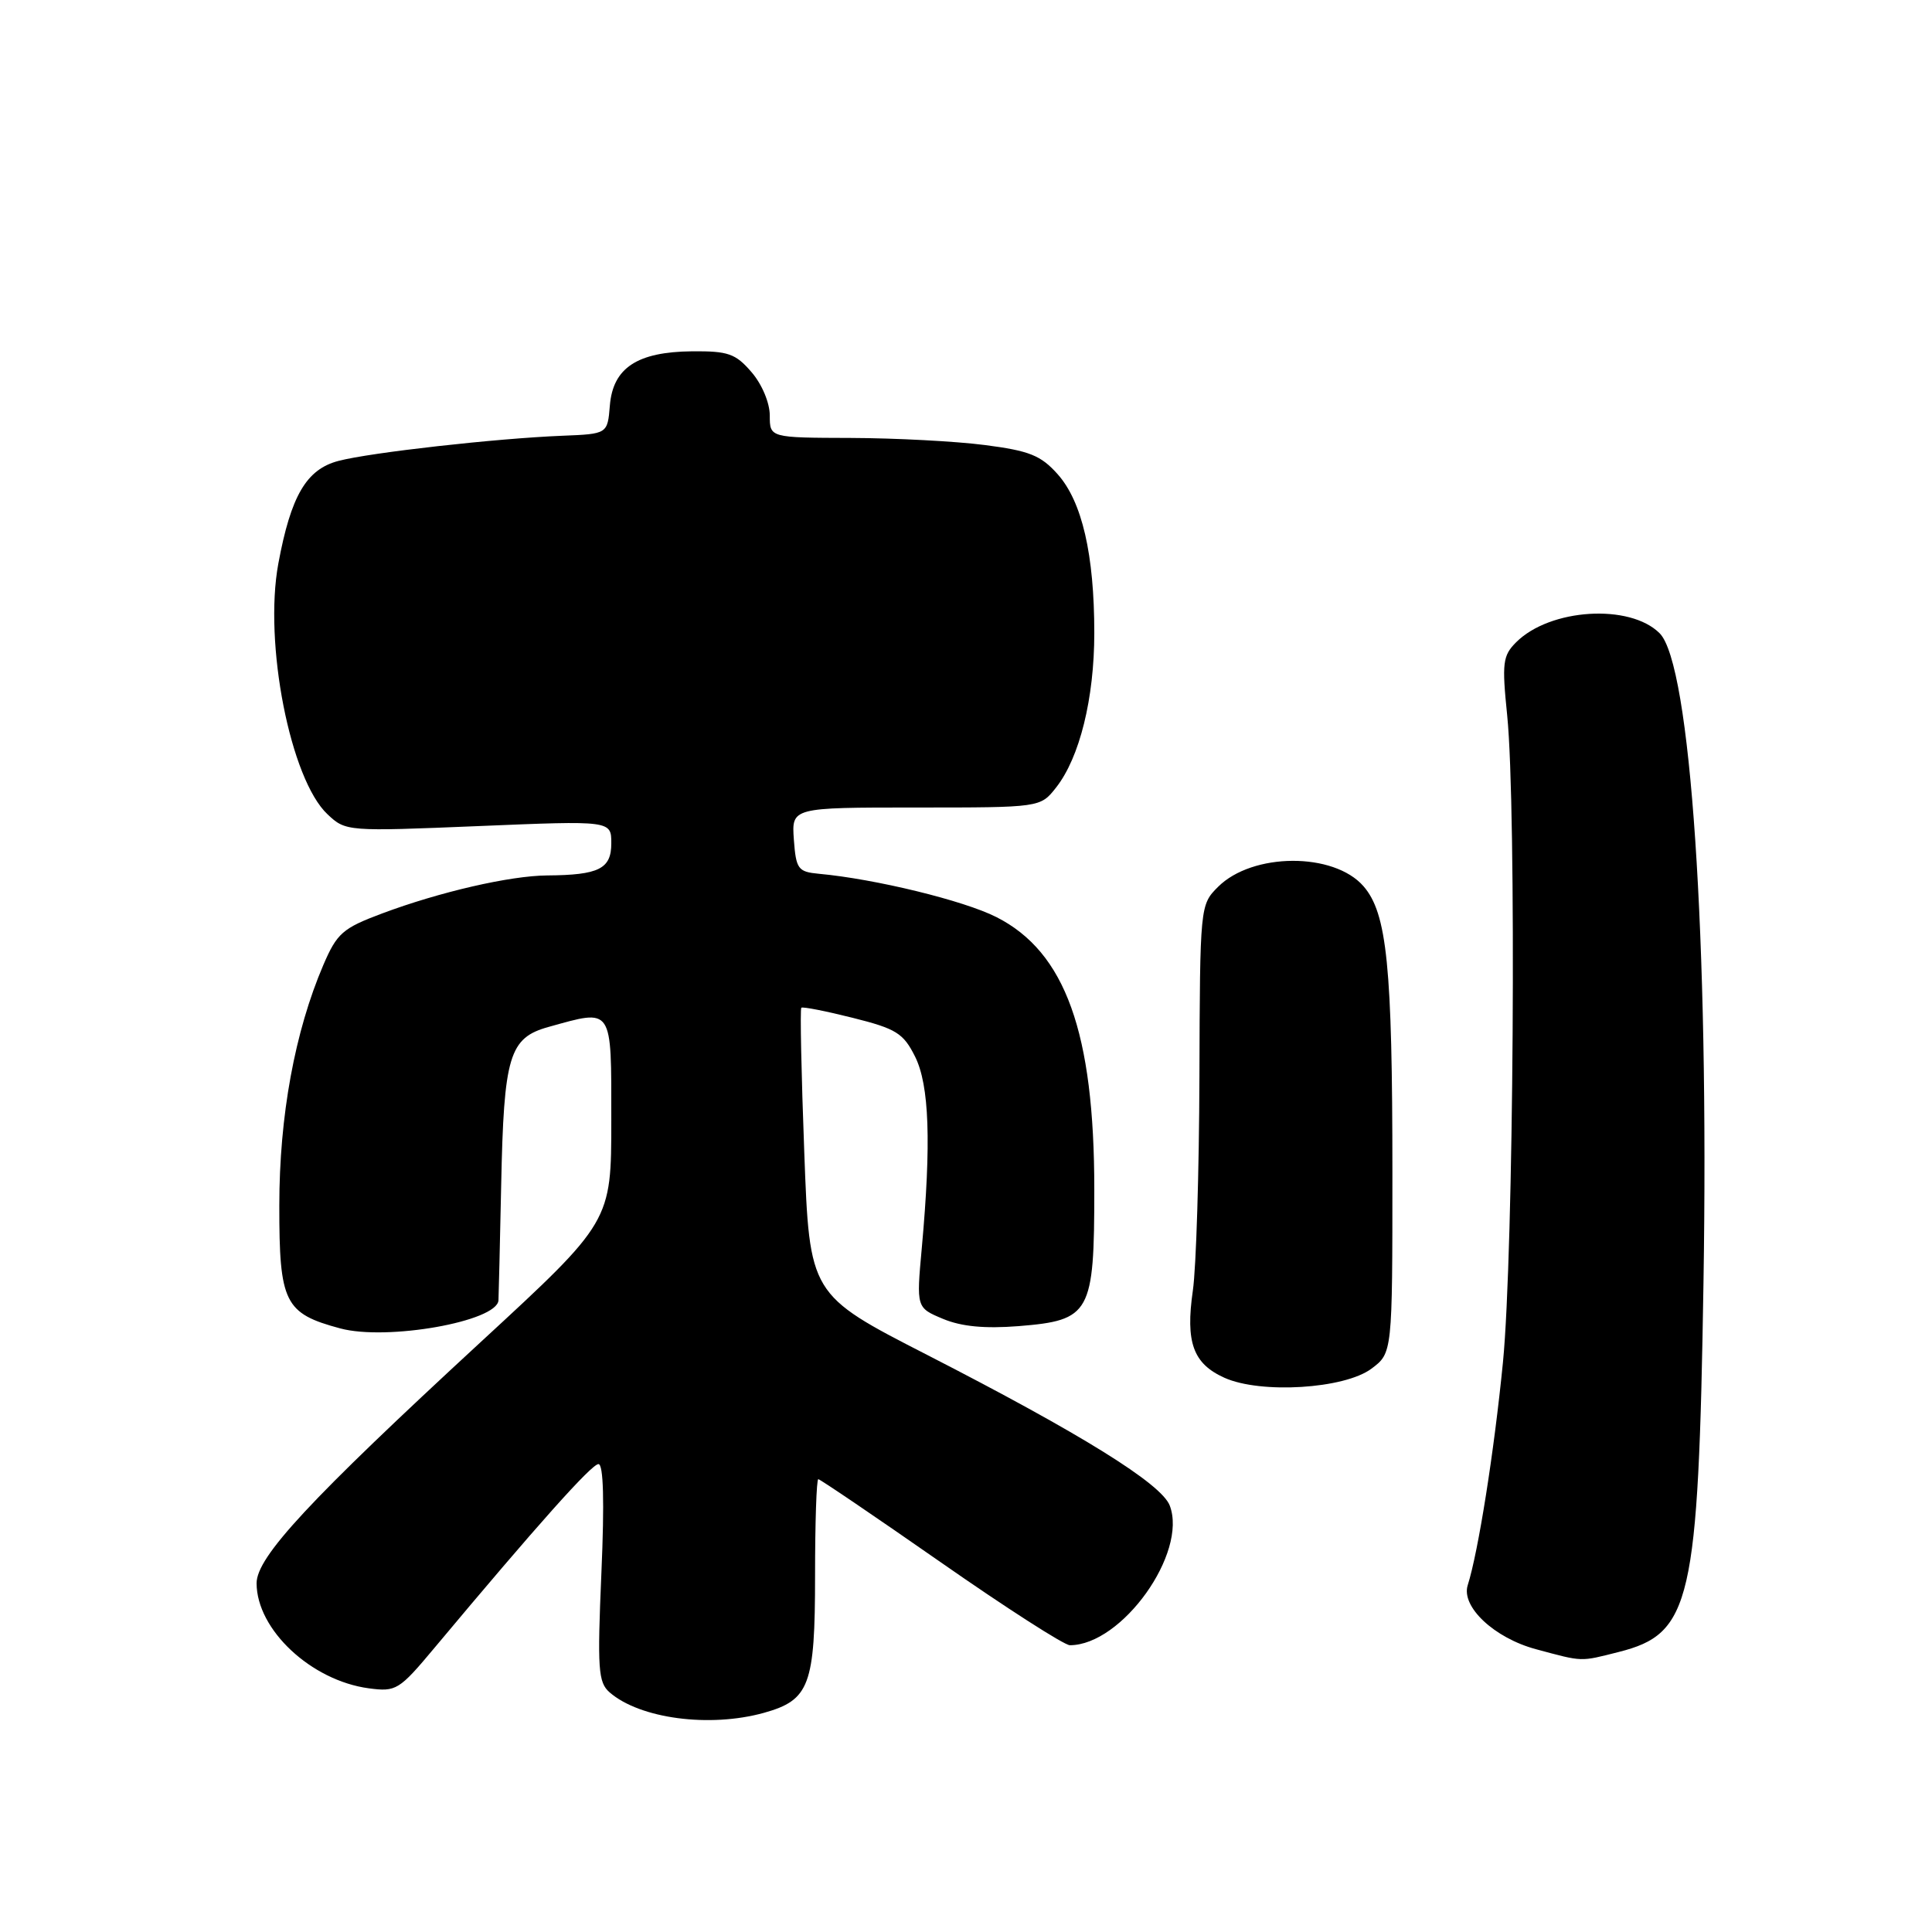 <?xml version="1.0" encoding="UTF-8" standalone="no"?>
<!DOCTYPE svg PUBLIC "-//W3C//DTD SVG 1.1//EN" "http://www.w3.org/Graphics/SVG/1.1/DTD/svg11.dtd" >
<svg xmlns="http://www.w3.org/2000/svg" xmlns:xlink="http://www.w3.org/1999/xlink" version="1.1" viewBox="0 0 256 256">
 <g >
 <path fill="currentColor"
d=" M 101.22 226.96 C 107.27 225.27 108.00 223.33 108.00 208.78 C 108.00 201.75 108.19 196.00 108.43 196.00 C 108.66 196.00 115.96 200.95 124.64 207.00 C 133.31 213.05 141.02 218.00 141.76 218.00 C 148.65 218.00 157.39 205.79 155.00 199.50 C 153.90 196.60 143.27 190.00 122.83 179.52 C 107.27 171.55 107.27 171.55 106.57 152.68 C 106.18 142.30 106.00 133.68 106.18 133.53 C 106.36 133.37 109.42 133.97 113.00 134.87 C 118.75 136.31 119.70 136.90 121.25 140.00 C 123.14 143.79 123.41 151.41 122.14 165.39 C 121.42 173.28 121.42 173.28 124.96 174.76 C 127.41 175.78 130.49 176.07 134.96 175.72 C 144.50 174.95 145.00 174.05 145.00 157.60 C 145.00 136.81 141.17 126.15 132.03 121.52 C 127.72 119.33 115.96 116.46 108.50 115.78 C 105.74 115.52 105.48 115.16 105.19 111.25 C 104.89 107.00 104.89 107.00 121.37 107.00 C 137.85 107.00 137.85 107.00 139.93 104.36 C 143.06 100.39 145.00 92.54 145.00 83.87 C 145.00 73.47 143.38 66.46 140.14 62.83 C 137.91 60.33 136.39 59.73 130.50 58.97 C 126.65 58.47 118.66 58.05 112.75 58.03 C 102.00 58.00 102.00 58.00 102.00 55.06 C 102.00 53.38 100.96 50.90 99.58 49.31 C 97.47 46.85 96.48 46.51 91.71 46.55 C 84.44 46.62 81.22 48.74 80.81 53.73 C 80.50 57.50 80.50 57.50 74.50 57.74 C 65.78 58.09 49.08 59.96 44.86 61.07 C 40.60 62.18 38.55 65.68 36.88 74.68 C 34.93 85.23 38.47 103.28 43.40 107.90 C 45.81 110.17 45.99 110.18 63.42 109.46 C 81.00 108.73 81.00 108.73 81.00 111.75 C 81.00 115.13 79.36 115.95 72.50 116.00 C 67.57 116.04 58.26 118.18 50.60 121.05 C 45.41 122.99 44.65 123.66 42.85 127.85 C 39.07 136.67 37.01 147.87 37.01 159.75 C 37.00 172.62 37.70 174.04 45.08 176.02 C 51.27 177.69 65.87 175.10 66.05 172.30 C 66.08 171.86 66.24 164.97 66.41 157.00 C 66.76 139.86 67.47 137.52 72.70 136.07 C 81.27 133.69 81.00 133.28 81.00 148.43 C 81.00 161.87 81.00 161.87 63.75 177.78 C 40.99 198.78 34.00 206.30 34.00 209.79 C 34.01 215.93 41.22 222.68 48.86 223.71 C 52.49 224.19 52.88 223.96 57.56 218.36 C 71.20 202.05 78.39 194.00 79.30 194.00 C 79.96 194.00 80.10 198.94 79.69 208.38 C 79.14 221.19 79.26 222.92 80.78 224.25 C 84.79 227.73 94.01 228.96 101.22 226.96 Z  M 214.47 218.90 C 224.09 216.48 225.04 212.37 225.72 170.00 C 226.46 124.26 224.01 88.01 219.91 83.91 C 215.96 79.96 205.38 80.62 200.90 85.10 C 199.12 86.88 199.00 87.83 199.71 94.79 C 200.96 107.13 200.57 166.07 199.15 180.50 C 197.98 192.37 195.88 205.65 194.48 210.05 C 193.58 212.90 198.01 217.05 203.53 218.53 C 209.81 220.22 209.32 220.20 214.47 218.90 Z  M 181.72 181.36 C 184.50 179.28 184.50 179.28 184.50 155.39 C 184.50 128.04 183.79 121.02 180.67 117.43 C 176.74 112.91 165.96 112.95 161.39 117.52 C 159.02 119.89 159.00 120.05 158.93 142.70 C 158.89 155.24 158.50 167.97 158.06 171.00 C 157.07 177.87 158.09 180.69 162.24 182.56 C 167.04 184.72 178.13 184.04 181.72 181.36 Z "/>
</g>
</svg>